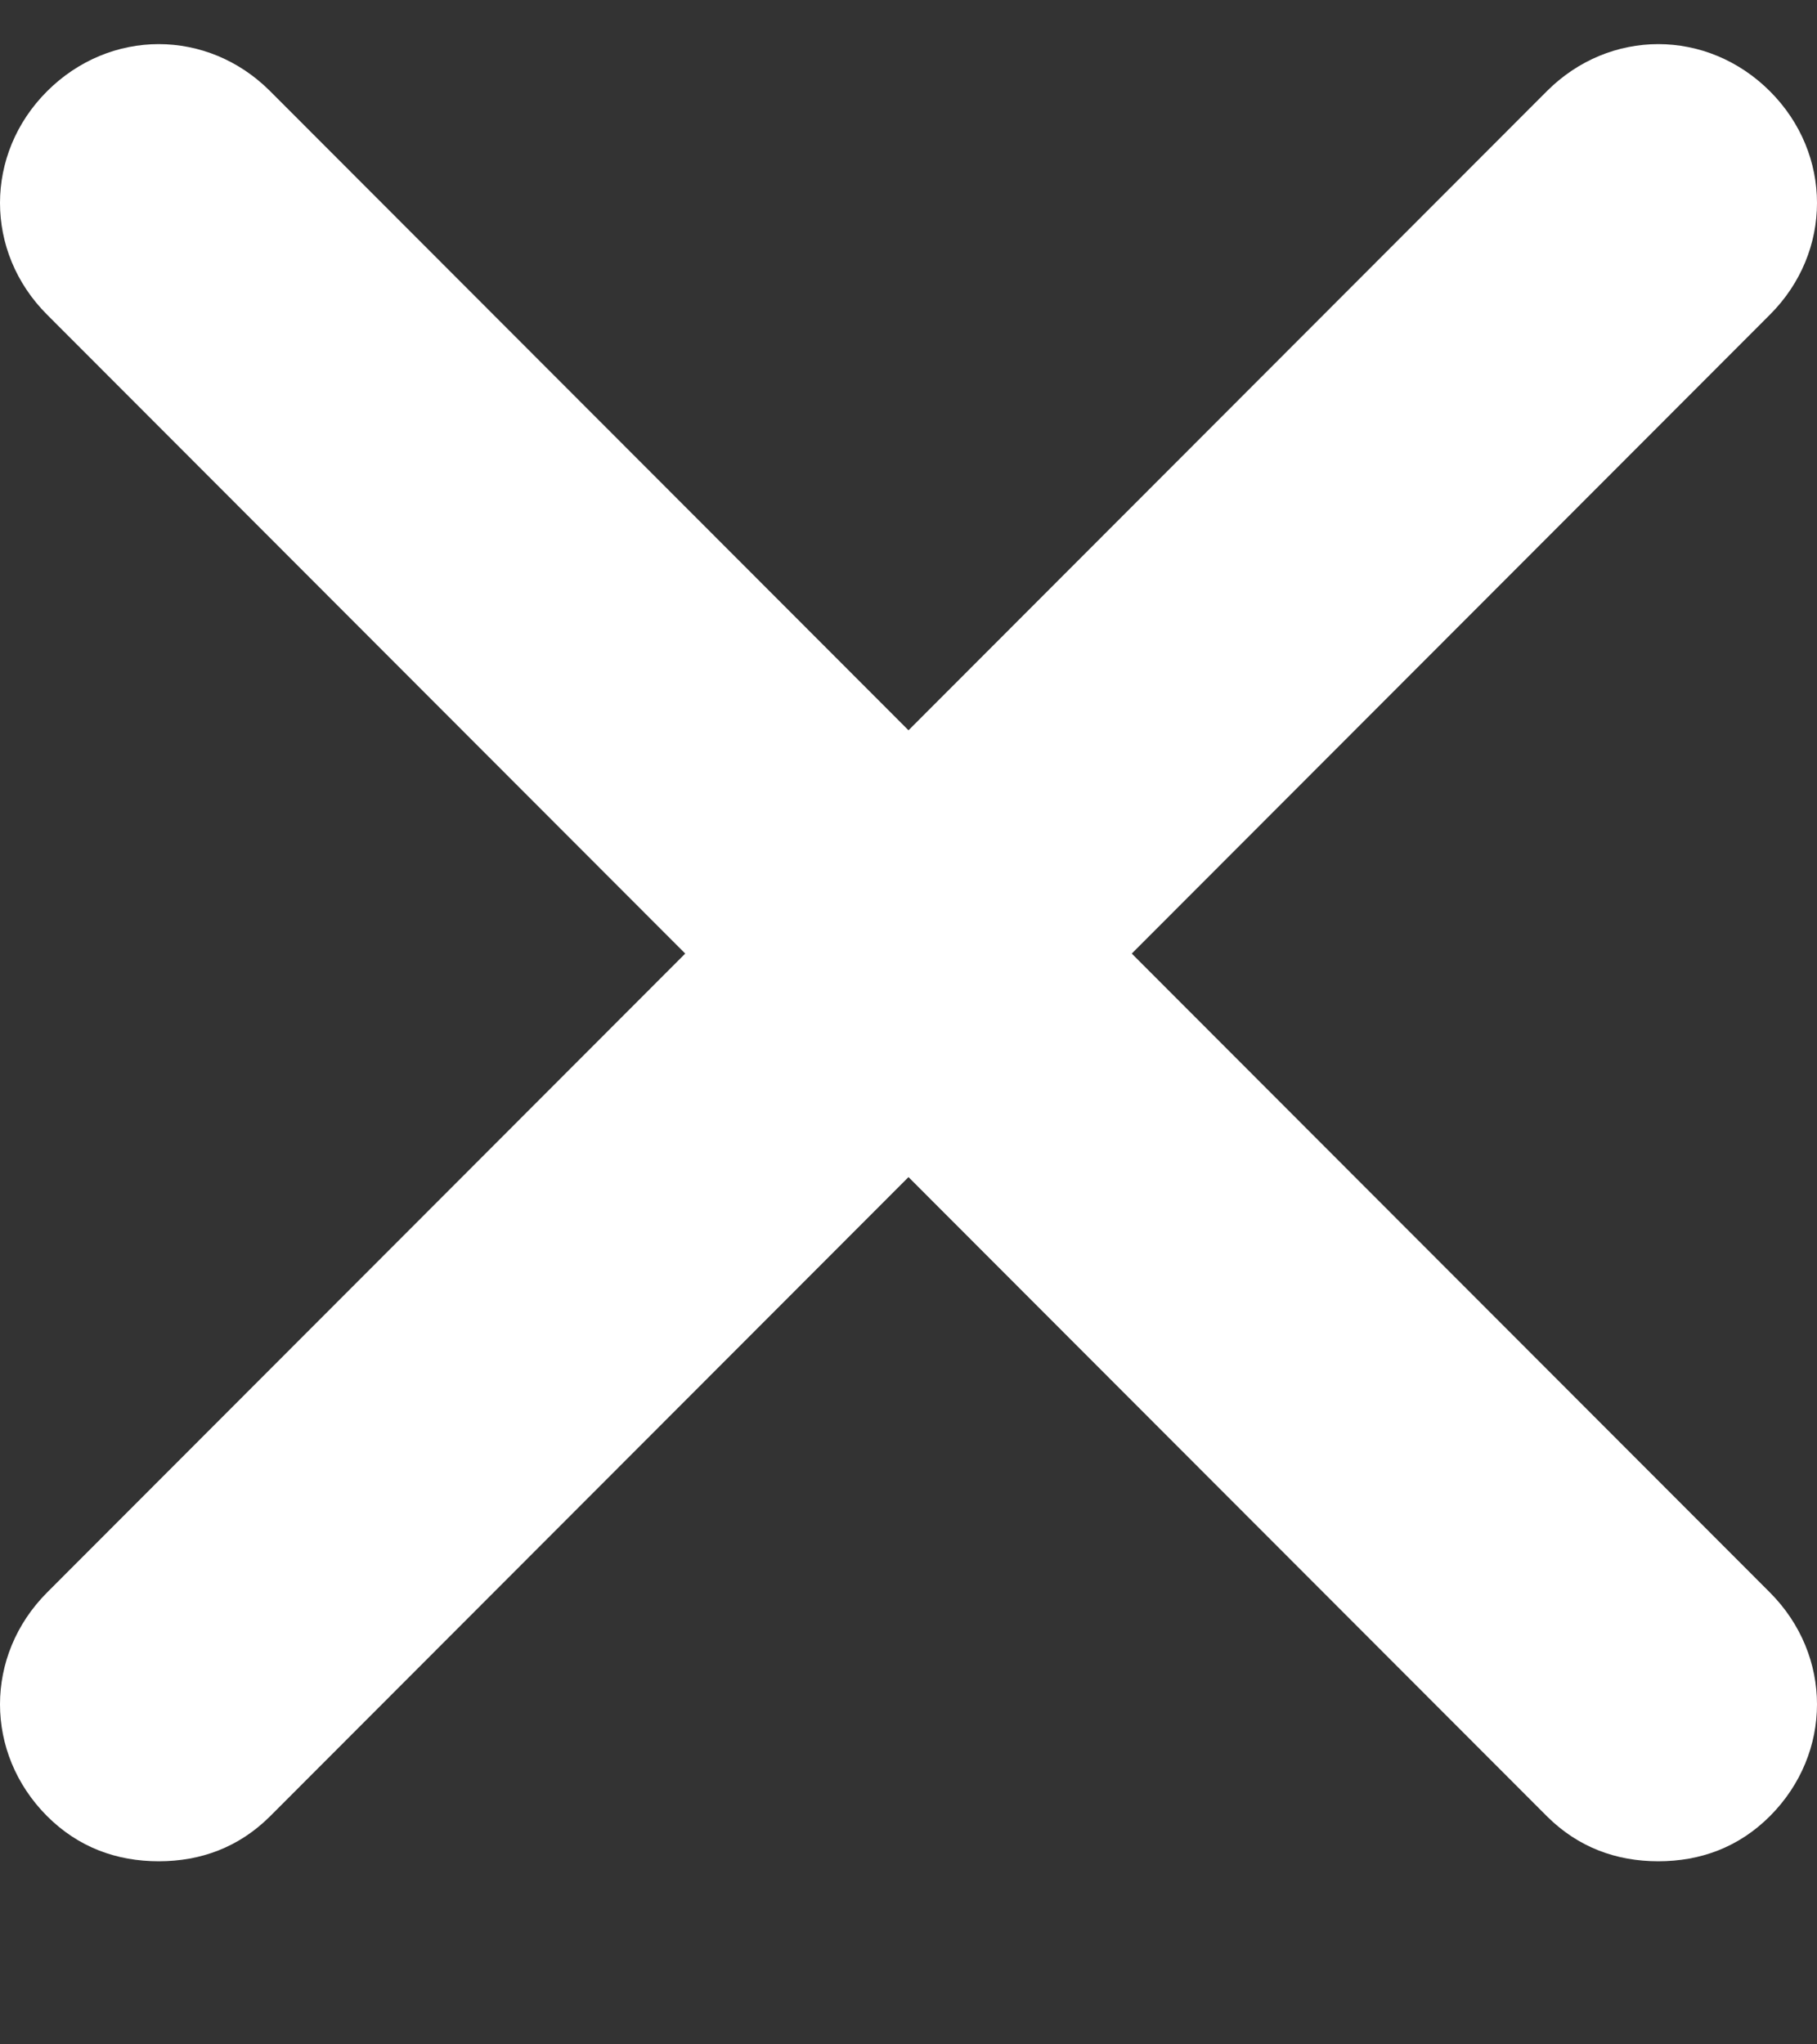 <svg width="8" height="9" viewBox="0 0 8 9" fill="none" xmlns="http://www.w3.org/2000/svg">
<rect x="0" y="0" width="8" height="9" fill="#333333" stroke="none"/>
<path d="M7.793 7.011C8.069 7.288 8.069 7.718 7.793 7.995C7.655 8.133 7.486 8.194 7.301 8.194C7.117 8.194 6.948 8.133 6.81 7.995L4 5.182L1.19 7.995C1.052 8.133 0.883 8.194 0.699 8.194C0.514 8.194 0.345 8.133 0.207 7.995C-0.069 7.718 -0.069 7.288 0.207 7.011L3.017 4.198L0.207 1.385C-0.069 1.109 -0.069 0.678 0.207 0.402C0.484 0.125 0.914 0.125 1.19 0.402L4 3.215L6.81 0.402C7.086 0.125 7.516 0.125 7.793 0.402C8.069 0.678 8.069 1.109 7.793 1.385L4.983 4.198L7.793 7.011Z" fill="white"/>
</svg>
